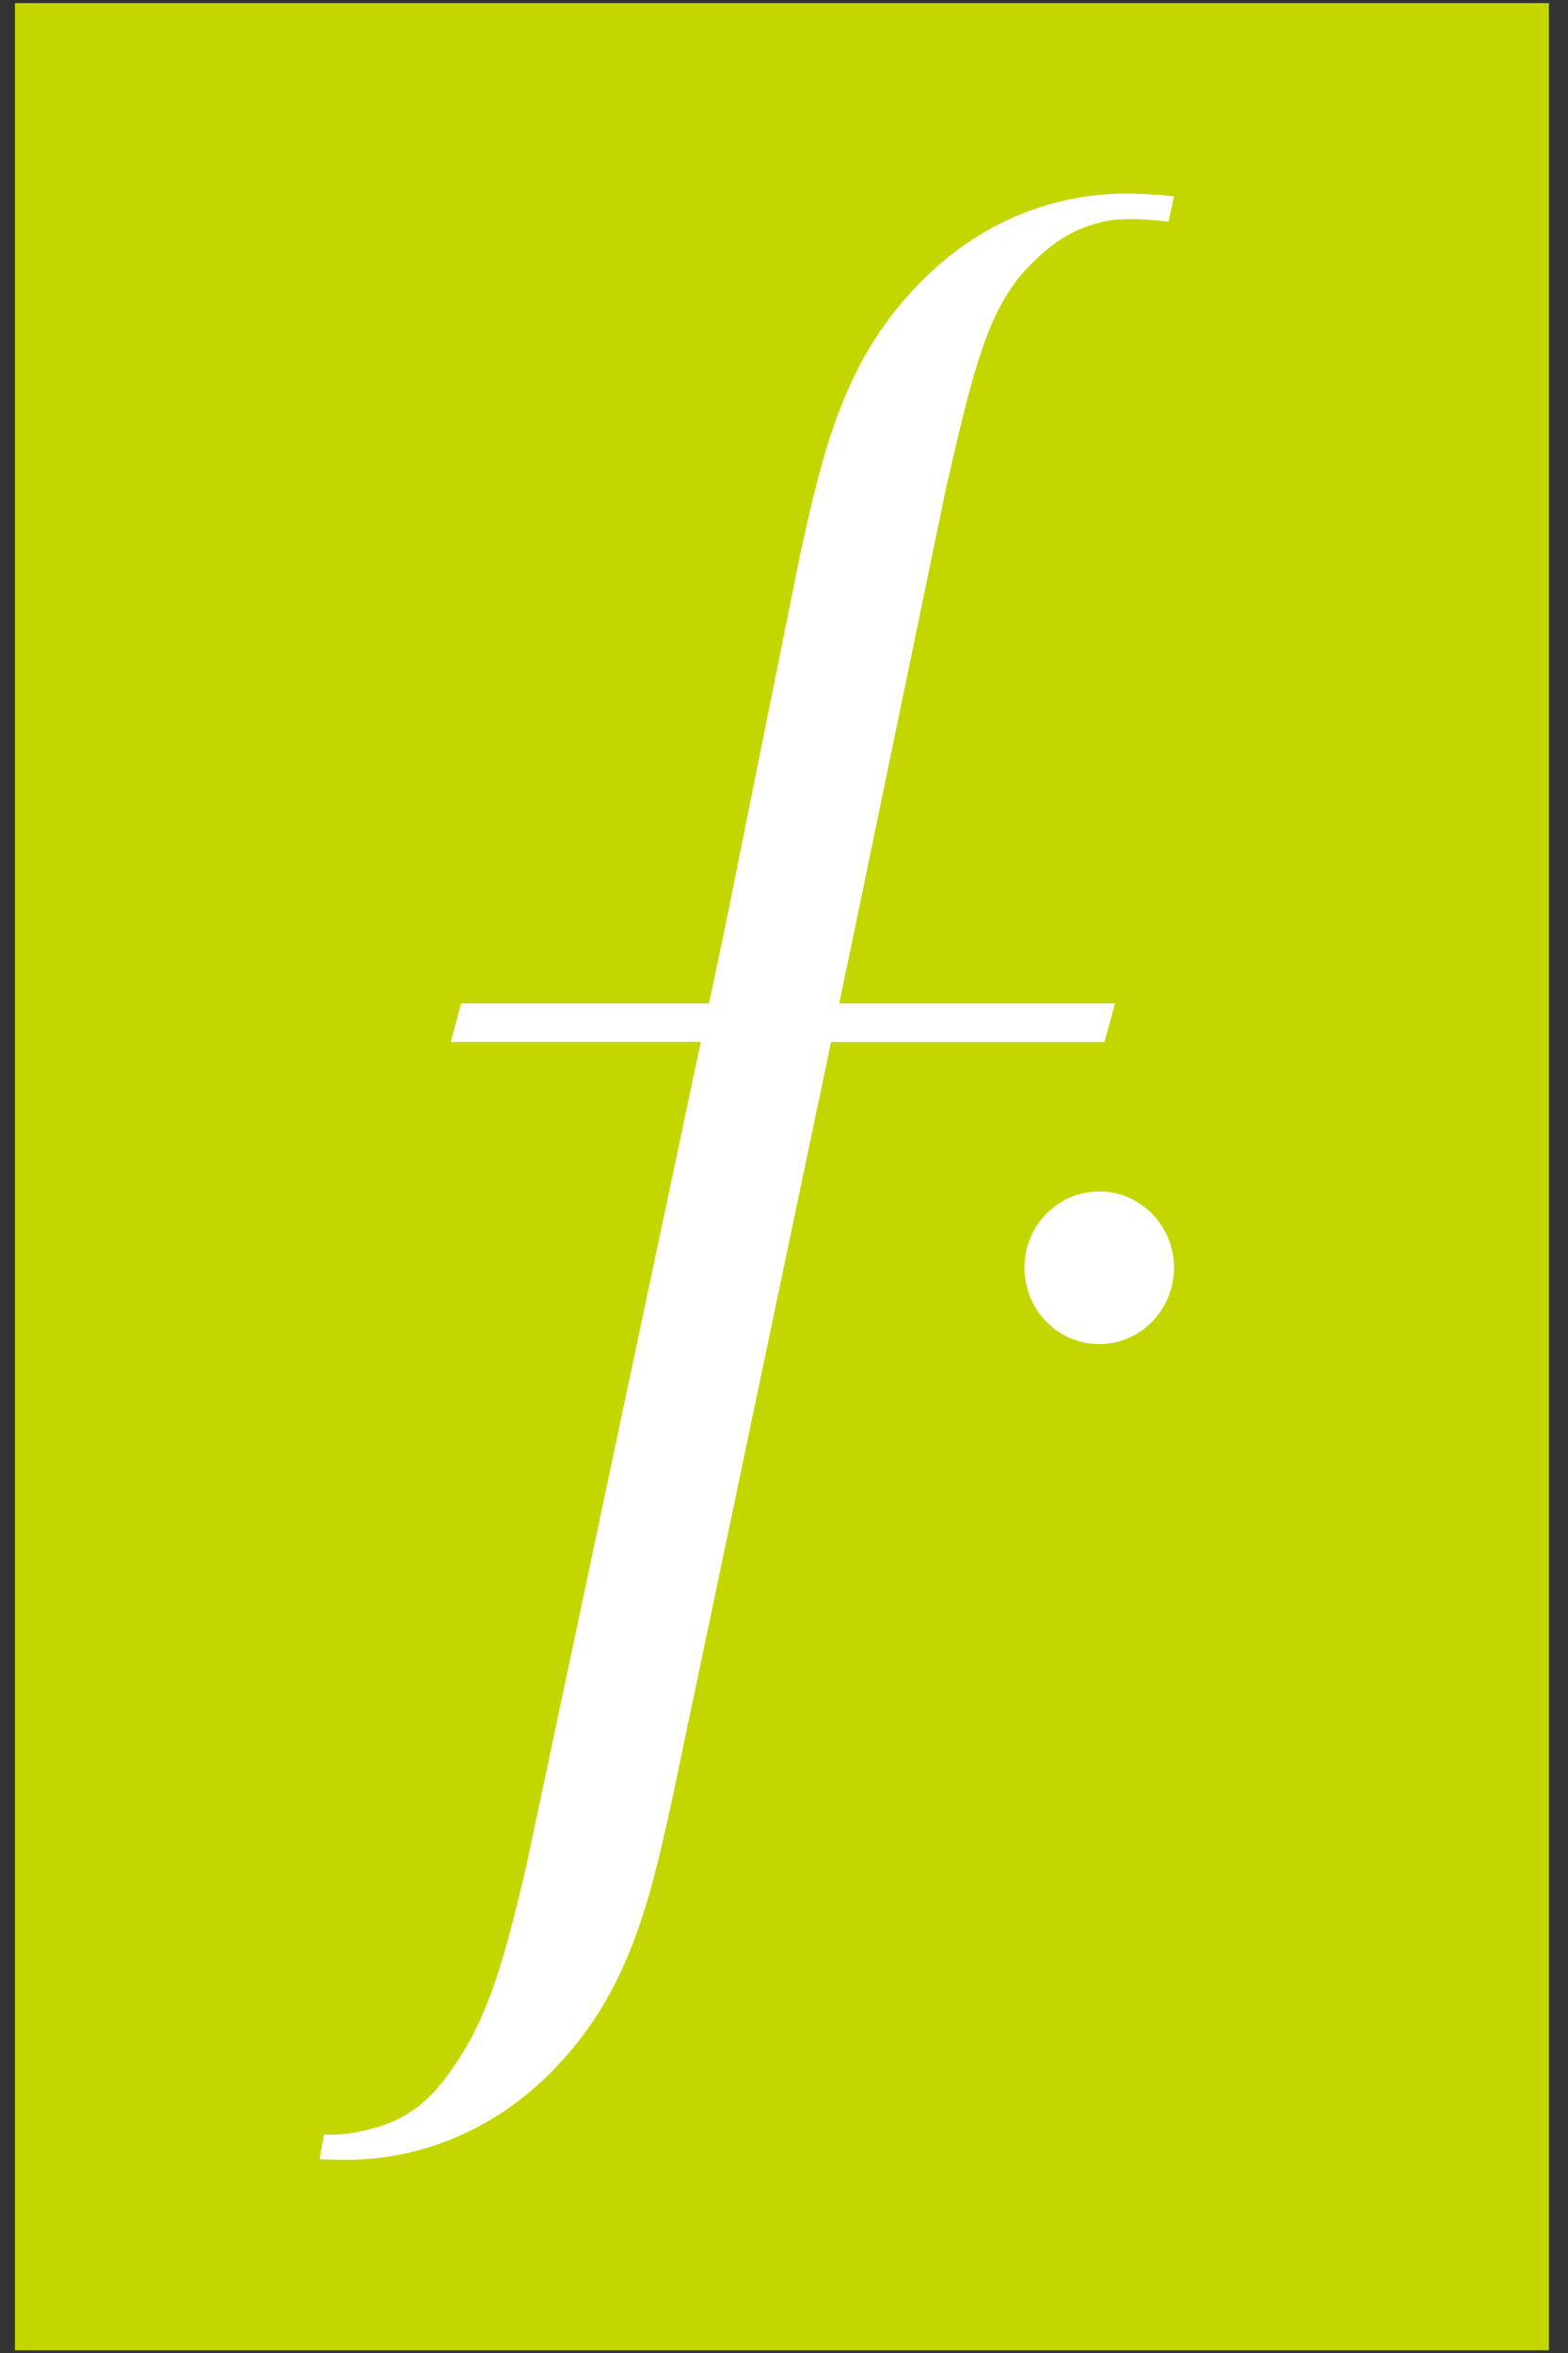 <svg width="40" height="60" viewBox="0 0 40 60" fill="none" xmlns="http://www.w3.org/2000/svg">
<rect x="0" y="0" width="40" height="60" fill="#333333" stroke="none"/>
<g clip-path="url(#clip0_127_2431)">
<path d="M39.513 0.079H0.382V59.931H39.513V0.079Z" fill="#C4D600"/>
<path d="M26.133 32.326C26.133 31.252 26.986 30.381 28.042 30.381C29.094 30.381 29.949 31.252 29.949 32.326C29.949 33.401 29.094 34.273 28.042 34.273C26.986 34.273 26.133 33.401 26.133 32.326ZM11.763 25.586H18.086L18.466 23.789L20.404 14.175C21 11.454 21.549 9.083 23.584 7.096C24.971 5.721 26.784 4.942 28.716 4.935C28.716 4.935 29.473 4.942 29.949 5.009L29.809 5.654C29.809 5.654 28.77 5.504 28.134 5.654C27.304 5.857 26.823 6.209 26.247 6.793C25.189 7.872 24.808 9.514 24.133 12.45L21.766 23.877L21.409 25.587H28.444L28.177 26.568H21.201L17.156 45.837C16.564 48.556 16.01 50.928 13.98 52.917C12.58 54.295 10.76 55.076 8.812 55.076L8.151 55.061L8.265 54.431C8.469 54.437 8.696 54.431 8.877 54.404C9.946 54.248 10.685 53.874 11.312 53.059C12.313 51.752 12.751 50.496 13.43 47.561L17.878 26.566H11.498L11.763 25.586Z" fill="white"/>
</g>
<defs>
<clipPath id="clip0_127_2431">
<rect width="40" height="60" fill="white"/>
</clipPath>
</defs>
</svg>
